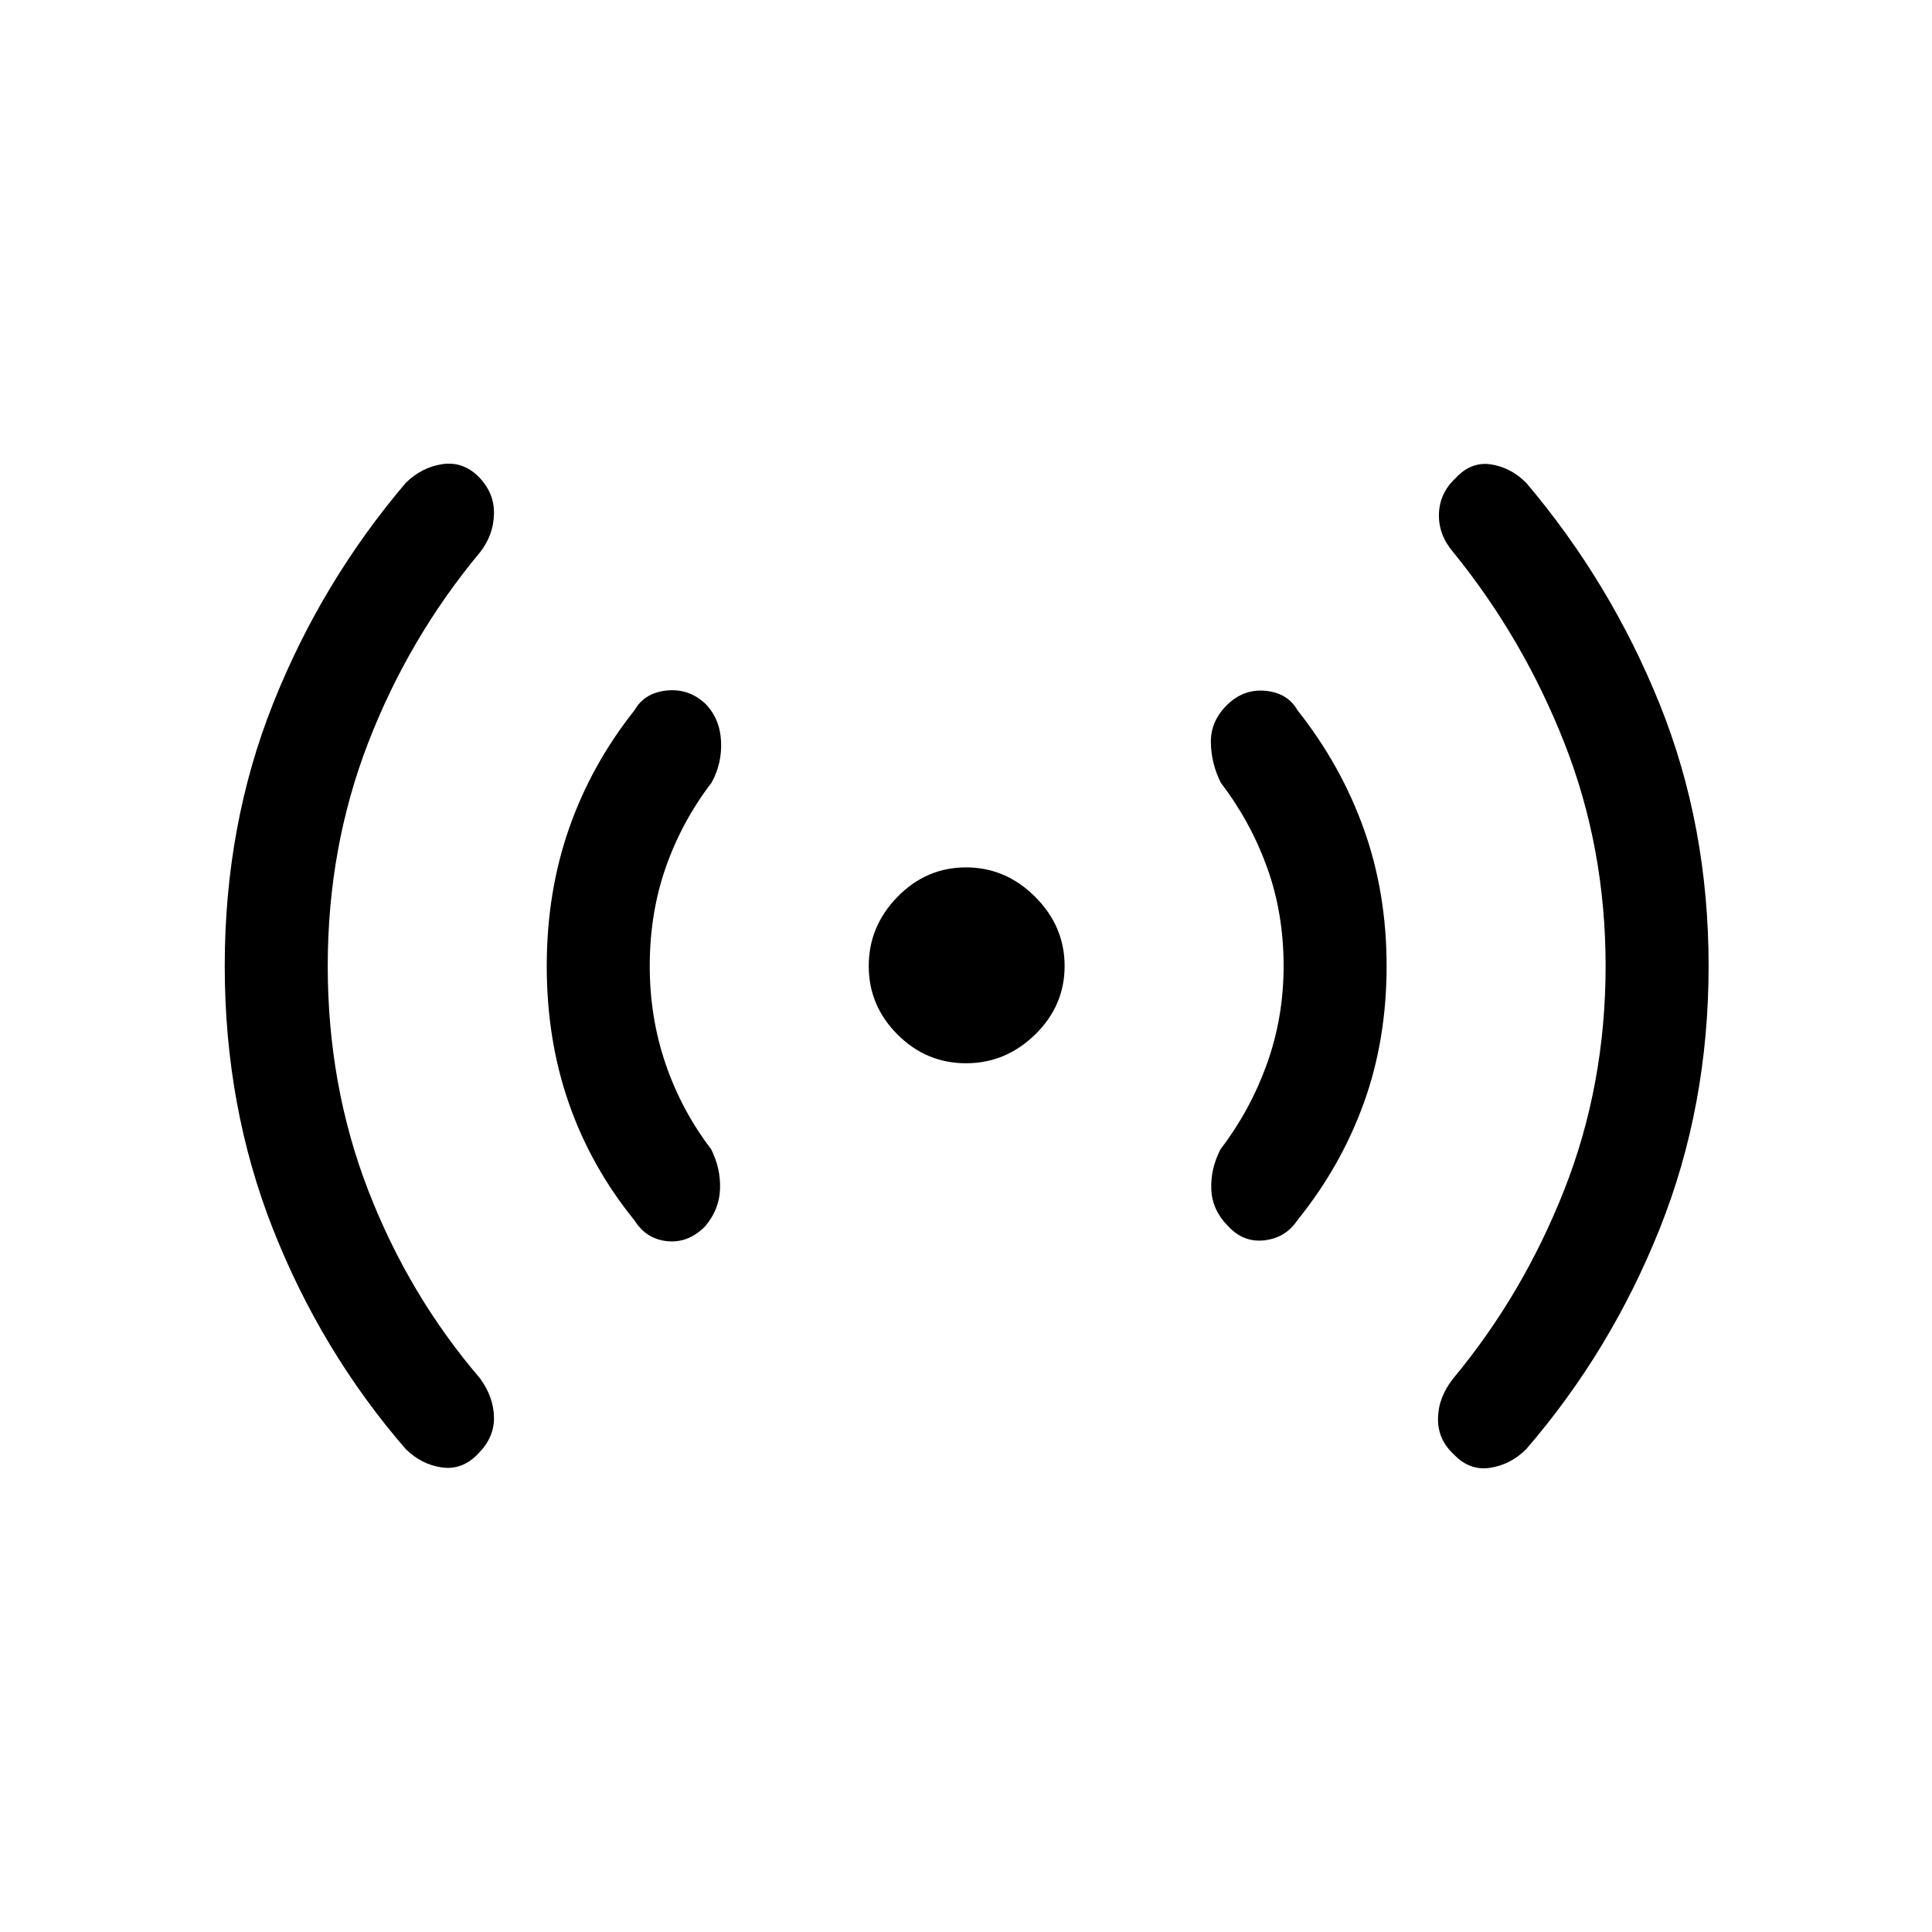 <svg xmlns="http://www.w3.org/2000/svg" height="40" viewBox="0 -960 960 960" width="40"><path d="M162.85-480q0 59.49 20.14 111.54 20.14 52.05 55.55 93.38 6.74 9.29 6.92 19.32.18 10.04-7.79 18.02-7.8 8.3-17.99 6.92-10.19-1.39-18.09-9.15-41.97-48.49-65.95-109.31Q111.67-410.1 111.67-480t23.97-130.26q23.98-60.36 65.95-109.77 7.9-7.76 18.09-9.32 10.19-1.55 17.99 6.09 7.97 7.98 7.79 18.52-.18 10.53-6.92 19.15-35.41 42.51-55.55 94.56-20.14 52.06-20.14 111.03Zm160 0q0 25.56 7.88 48.65 7.89 23.09 22.63 42.38 4.82 9.59 4.42 19.87-.4 10.28-7.52 18.59-8.31 8.3-18.73 7.25-10.43-1.05-16.25-10.33-21.49-26.41-32.55-58-11.06-31.59-11.06-68.41 0-36.56 11.06-68.28t32.55-58.8q4.9-8.61 15.86-9.79 10.96-1.18 19.27 6.46 7.31 7.46 7.87 18.63.57 11.16-4.77 20.75-14.74 19.29-22.7 42.04-7.96 22.76-7.96 48.99ZM480-431.67q-19.74 0-34.04-14.29-14.29-14.3-14.29-34.04t14.29-34.37Q460.26-529 480-529t34.37 14.63Q529-499.74 529-480q0 19.74-14.63 34.04-14.63 14.29-34.37 14.29ZM637.82-480q0-26.23-8.22-48.99-8.22-22.75-22.96-42.04-4.82-9.59-4.97-20.03-.16-10.45 7.82-18.43 8.3-8.3 19.32-7.25 11.01 1.05 15.91 9.66 21.49 27.08 32.88 58.8Q689-516.56 689-480q0 36.82-11.4 68.26-11.39 31.43-32.88 58-5.82 8.77-16.32 10.03-10.5 1.27-18.14-7.03-7.98-7.98-8.38-18.31-.39-10.33 4.61-19.92 14.74-19.29 23.04-42.38 8.29-23.09 8.29-48.65Zm160 0q0-58.72-20.47-110.77-20.48-52.05-55.22-94.82-7.41-8.62-7.13-18.99.28-10.37 8.26-17.83 7.64-8.31 17.52-6.85 9.89 1.47 17.63 9.23 41.97 49.57 66.28 109.93Q849-549.74 849-480t-24.31 130.56q-24.31 60.82-66.28 109.47-7.74 7.76-18.01 9.32-10.27 1.55-18.07-6.76-7.97-7.31-7.79-17.85.18-10.53 7.59-19.82 34.74-41.84 55.22-93.89 20.47-52.06 20.47-111.03Z"/></svg>